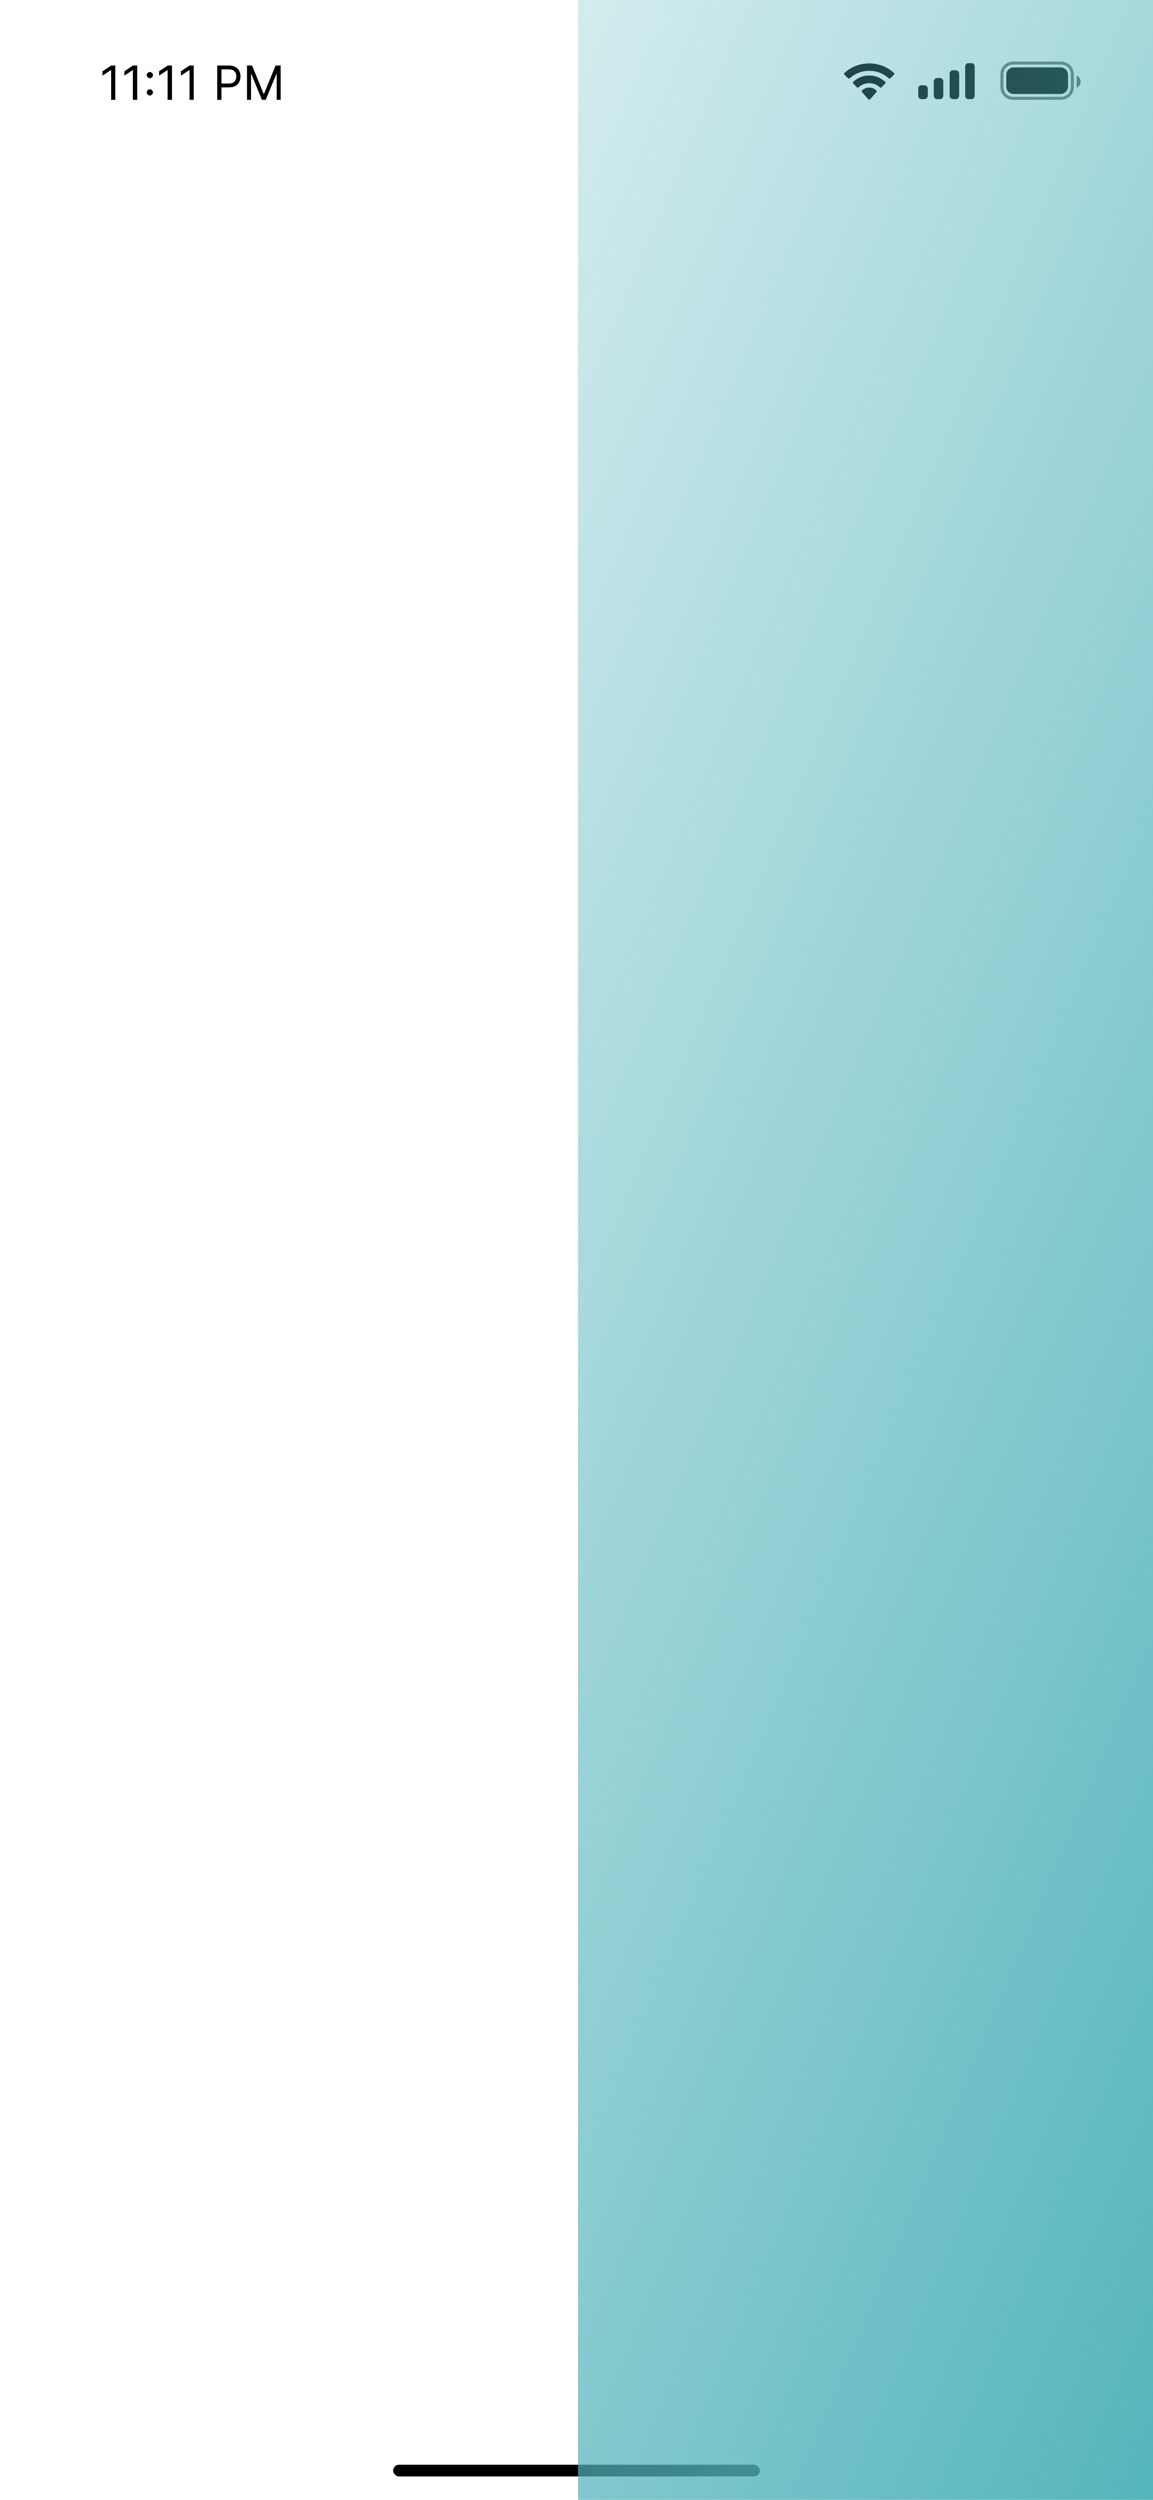 <svg width="393" height="852" viewBox="0 0 393 852" fill="none" xmlns="http://www.w3.org/2000/svg">
<g clip-path="url(#clip0_680_875)">
<rect width="393" height="852" fill="white"/>
<rect y="832" width="393" height="20" fill="white"/>
<rect x="134" y="840" width="125" height="4" rx="2" fill="black"/>
<rect width="393" height="54" fill="#F4F9F8"/>
<rect width="393" height="54" fill="white"/>
<g clip-path="url(#clip1_680_875)">
<path fill-rule="evenodd" clip-rule="evenodd" d="M296.271 24.104C298.758 24.104 301.15 25.026 302.952 26.68C303.088 26.807 303.305 26.806 303.438 26.676L304.736 25.413C304.804 25.347 304.841 25.258 304.841 25.165C304.84 25.072 304.801 24.984 304.733 24.919C300.002 20.544 292.538 20.544 287.807 24.919C287.739 24.984 287.7 25.072 287.699 25.165C287.699 25.258 287.736 25.347 287.804 25.413L289.102 26.676C289.235 26.806 289.452 26.808 289.588 26.68C291.391 25.026 293.783 24.104 296.271 24.104ZM296.267 28.324C297.624 28.324 298.933 28.836 299.939 29.76C300.076 29.891 300.29 29.888 300.423 29.754L301.71 28.434C301.778 28.365 301.815 28.271 301.814 28.174C301.813 28.076 301.774 27.983 301.705 27.915C298.641 25.024 293.896 25.024 290.832 27.915C290.763 27.983 290.724 28.076 290.723 28.174C290.722 28.271 290.759 28.365 290.827 28.434L292.114 29.754C292.247 29.888 292.461 29.891 292.597 29.76C293.603 28.837 294.911 28.325 296.267 28.324ZM298.792 31.118C298.794 31.223 298.757 31.325 298.689 31.398L296.512 33.853C296.449 33.925 296.362 33.966 296.271 33.966C296.18 33.966 296.093 33.925 296.029 33.853L293.852 31.398C293.785 31.325 293.748 31.223 293.75 31.118C293.752 31.012 293.793 30.913 293.863 30.842C295.253 29.528 297.289 29.528 298.679 30.842C298.749 30.913 298.79 31.012 298.792 31.118Z" fill="black"/>
</g>
<g clip-path="url(#clip2_680_875)">
<path fill-rule="evenodd" clip-rule="evenodd" d="M332.2 22.682C332.2 22.049 331.722 21.536 331.133 21.536H330.067C329.478 21.536 329 22.049 329 22.682V32.616C329 33.249 329.478 33.762 330.067 33.762H331.133C331.722 33.762 332.2 33.249 332.2 32.616V22.682ZM324.766 23.981H325.833C326.422 23.981 326.899 24.507 326.899 25.155V32.589C326.899 33.237 326.422 33.762 325.833 33.762H324.766C324.177 33.762 323.699 33.237 323.699 32.589V25.155C323.699 24.507 324.177 23.981 324.766 23.981ZM320.434 26.63H319.367C318.778 26.63 318.301 27.162 318.301 27.819V32.574C318.301 33.23 318.778 33.762 319.367 33.762H320.434C321.023 33.762 321.501 33.23 321.501 32.574V27.819C321.501 27.162 321.023 26.63 320.434 26.63ZM315.133 29.076H314.067C313.478 29.076 313 29.6 313 30.247V32.591C313 33.238 313.478 33.762 314.067 33.762H315.133C315.722 33.762 316.2 33.238 316.2 32.591V30.247C316.2 29.6 315.722 29.076 315.133 29.076Z" fill="black"/>
</g>
<g clip-path="url(#clip3_680_875)">
<path opacity="0.35" d="M361.7 21.5H345.3C343.201 21.5 341.5 23.201 341.5 25.3V29.7C341.5 31.799 343.201 33.5 345.3 33.5H361.7C363.799 33.5 365.5 31.799 365.5 29.7V25.3C365.5 23.201 363.799 21.5 361.7 21.5Z" stroke="black"/>
<path opacity="0.4" d="M367 25.781V29.857C367.805 29.511 368.328 28.709 368.328 27.819C368.328 26.929 367.805 26.126 367 25.781Z" fill="black"/>
<path d="M361.5 23H345.5C344.119 23 343 24.119 343 25.5V29.5C343 30.881 344.119 32 345.5 32H361.5C362.881 32 364 30.881 364 29.5V25.5C364 24.119 362.881 23 361.5 23Z" fill="black"/>
</g>
<path d="M39.295 22.364V34H37.886V23.841H37.818L34.977 25.727V24.296L37.886 22.364H39.295ZM46.733 22.364V34H45.324V23.841H45.256L42.415 25.727V24.296L45.324 22.364H46.733ZM51.08 32.511C50.799 32.511 50.559 32.411 50.358 32.21C50.157 32.01 50.057 31.769 50.057 31.489C50.057 31.208 50.157 30.968 50.358 30.767C50.559 30.566 50.799 30.466 51.08 30.466C51.36 30.466 51.6 30.566 51.801 30.767C52.002 30.968 52.102 31.208 52.102 31.489C52.102 31.674 52.055 31.845 51.96 32C51.869 32.155 51.746 32.28 51.591 32.375C51.439 32.466 51.269 32.511 51.08 32.511ZM51.08 26.625C50.799 26.625 50.559 26.525 50.358 26.324C50.157 26.123 50.057 25.883 50.057 25.602C50.057 25.322 50.157 25.081 50.358 24.881C50.559 24.68 50.799 24.579 51.08 24.579C51.36 24.579 51.6 24.68 51.801 24.881C52.002 25.081 52.102 25.322 52.102 25.602C52.102 25.788 52.055 25.958 51.96 26.114C51.869 26.269 51.746 26.394 51.591 26.489C51.439 26.579 51.269 26.625 51.08 26.625ZM58.577 22.364V34H57.168V23.841H57.099L54.258 25.727V24.296L57.168 22.364H58.577ZM66.014 22.364V34H64.605V23.841H64.537L61.696 25.727V24.296L64.605 22.364H66.014ZM74.065 34V22.364H77.997C78.91 22.364 79.656 22.528 80.236 22.858C80.819 23.184 81.251 23.625 81.531 24.182C81.812 24.739 81.952 25.36 81.952 26.046C81.952 26.731 81.812 27.354 81.531 27.915C81.255 28.475 80.827 28.922 80.247 29.256C79.668 29.585 78.925 29.75 78.02 29.75H75.202V28.5H77.974C78.599 28.5 79.101 28.392 79.48 28.176C79.859 27.96 80.133 27.669 80.304 27.301C80.478 26.93 80.565 26.511 80.565 26.046C80.565 25.579 80.478 25.163 80.304 24.796C80.133 24.428 79.857 24.14 79.474 23.932C79.092 23.72 78.584 23.614 77.952 23.614H75.474V34H74.065ZM84.222 22.364H85.903L89.858 32.023H89.994L93.949 22.364H95.631V34H94.312V25.159H94.199L90.562 34H89.29L85.653 25.159H85.54V34H84.222V22.364Z" fill="black"/>
<g clip-path="url(#clip4_680_875)">
<path fill-rule="evenodd" clip-rule="evenodd" d="M296.271 24.104C298.758 24.104 301.15 25.026 302.952 26.68C303.088 26.807 303.305 26.806 303.438 26.676L304.736 25.413C304.804 25.347 304.841 25.258 304.841 25.165C304.84 25.072 304.801 24.984 304.733 24.919C300.002 20.544 292.538 20.544 287.807 24.919C287.739 24.984 287.7 25.072 287.699 25.165C287.699 25.258 287.736 25.347 287.804 25.413L289.102 26.676C289.235 26.806 289.452 26.808 289.588 26.68C291.391 25.026 293.783 24.104 296.271 24.104ZM296.267 28.324C297.624 28.324 298.933 28.836 299.939 29.76C300.076 29.891 300.29 29.888 300.423 29.754L301.71 28.434C301.778 28.365 301.815 28.271 301.814 28.174C301.813 28.076 301.774 27.983 301.705 27.915C298.641 25.024 293.896 25.024 290.832 27.915C290.763 27.983 290.724 28.076 290.723 28.174C290.722 28.271 290.759 28.365 290.827 28.434L292.114 29.754C292.247 29.888 292.461 29.891 292.597 29.76C293.603 28.837 294.911 28.325 296.267 28.324ZM298.792 31.118C298.794 31.223 298.757 31.325 298.689 31.398L296.512 33.853C296.449 33.925 296.362 33.966 296.271 33.966C296.18 33.966 296.093 33.925 296.029 33.853L293.852 31.398C293.785 31.325 293.748 31.223 293.75 31.118C293.752 31.012 293.793 30.913 293.863 30.842C295.253 29.528 297.289 29.528 298.679 30.842C298.749 30.913 298.79 31.012 298.792 31.118Z" fill="black"/>
</g>
<g clip-path="url(#clip5_680_875)">
<path fill-rule="evenodd" clip-rule="evenodd" d="M332.2 22.682C332.2 22.049 331.722 21.536 331.133 21.536H330.067C329.478 21.536 329 22.049 329 22.682V32.616C329 33.249 329.478 33.762 330.067 33.762H331.133C331.722 33.762 332.2 33.249 332.2 32.616V22.682ZM324.766 23.981H325.833C326.422 23.981 326.899 24.507 326.899 25.155V32.589C326.899 33.237 326.422 33.762 325.833 33.762H324.766C324.177 33.762 323.699 33.237 323.699 32.589V25.155C323.699 24.507 324.177 23.981 324.766 23.981ZM320.434 26.63H319.367C318.778 26.63 318.301 27.162 318.301 27.819V32.574C318.301 33.23 318.778 33.762 319.367 33.762H320.434C321.023 33.762 321.501 33.23 321.501 32.574V27.819C321.501 27.162 321.023 26.63 320.434 26.63ZM315.133 29.076H314.067C313.478 29.076 313 29.6 313 30.247V32.591C313 33.238 313.478 33.762 314.067 33.762H315.133C315.722 33.762 316.2 33.238 316.2 32.591V30.247C316.2 29.6 315.722 29.076 315.133 29.076Z" fill="black"/>
</g>
<g clip-path="url(#clip6_680_875)">
<path opacity="0.35" d="M361.7 21.5H345.3C343.201 21.5 341.5 23.201 341.5 25.3V29.7C341.5 31.799 343.201 33.5 345.3 33.5H361.7C363.799 33.5 365.5 31.799 365.5 29.7V25.3C365.5 23.201 363.799 21.5 361.7 21.5Z" stroke="black"/>
<path opacity="0.4" d="M367 25.781V29.857C367.805 29.511 368.328 28.709 368.328 27.819C368.328 26.929 367.805 26.126 367 25.781Z" fill="black"/>
<path d="M361.5 23H345.5C344.119 23 343 24.119 343 25.5V29.5C343 30.881 344.119 32 345.5 32H361.5C362.881 32 364 30.881 364 29.5V25.5C364 24.119 362.881 23 361.5 23Z" fill="black"/>
</g>
<path d="M39.295 22.364V34H37.886V23.841H37.818L34.977 25.727V24.296L37.886 22.364H39.295ZM46.733 22.364V34H45.324V23.841H45.256L42.415 25.727V24.296L45.324 22.364H46.733ZM51.08 32.511C50.799 32.511 50.559 32.411 50.358 32.21C50.157 32.01 50.057 31.769 50.057 31.489C50.057 31.208 50.157 30.968 50.358 30.767C50.559 30.566 50.799 30.466 51.08 30.466C51.36 30.466 51.6 30.566 51.801 30.767C52.002 30.968 52.102 31.208 52.102 31.489C52.102 31.674 52.055 31.845 51.96 32C51.869 32.155 51.746 32.28 51.591 32.375C51.439 32.466 51.269 32.511 51.08 32.511ZM51.08 26.625C50.799 26.625 50.559 26.525 50.358 26.324C50.157 26.123 50.057 25.883 50.057 25.602C50.057 25.322 50.157 25.081 50.358 24.881C50.559 24.68 50.799 24.579 51.08 24.579C51.36 24.579 51.6 24.68 51.801 24.881C52.002 25.081 52.102 25.322 52.102 25.602C52.102 25.788 52.055 25.958 51.96 26.114C51.869 26.269 51.746 26.394 51.591 26.489C51.439 26.579 51.269 26.625 51.08 26.625ZM58.577 22.364V34H57.168V23.841H57.099L54.258 25.727V24.296L57.168 22.364H58.577ZM66.014 22.364V34H64.605V23.841H64.537L61.696 25.727V24.296L64.605 22.364H66.014ZM74.065 34V22.364H77.997C78.91 22.364 79.656 22.528 80.236 22.858C80.819 23.184 81.251 23.625 81.531 24.182C81.812 24.739 81.952 25.36 81.952 26.046C81.952 26.731 81.812 27.354 81.531 27.915C81.255 28.475 80.827 28.922 80.247 29.256C79.668 29.585 78.925 29.75 78.02 29.75H75.202V28.5H77.974C78.599 28.5 79.101 28.392 79.48 28.176C79.859 27.96 80.133 27.669 80.304 27.301C80.478 26.93 80.565 26.511 80.565 26.046C80.565 25.579 80.478 25.163 80.304 24.796C80.133 24.428 79.857 24.14 79.474 23.932C79.092 23.72 78.584 23.614 77.952 23.614H75.474V34H74.065ZM84.222 22.364H85.903L89.858 32.023H89.994L93.949 22.364H95.631V34H94.312V25.159H94.199L90.562 34H89.29L85.653 25.159H85.54V34H84.222V22.364Z" fill="black"/>
<g filter="url(#filter0_f_680_875)">
<rect x="197" width="196" height="852" fill="url(#paint0_linear_680_875)"/>
</g>
</g>
<defs>
<filter id="filter0_f_680_875" x="-3" y="-200" width="596" height="1252" filterUnits="userSpaceOnUse" color-interpolation-filters="sRGB">
<feFlood flood-opacity="0" result="BackgroundImageFix"/>
<feBlend mode="normal" in="SourceGraphic" in2="BackgroundImageFix" result="shape"/>
<feGaussianBlur stdDeviation="100" result="effect1_foregroundBlur_680_875"/>
</filter>
<linearGradient id="paint0_linear_680_875" x1="496" y1="652" x2="-154" y2="378.5" gradientUnits="userSpaceOnUse">
<stop stop-color="#50B3BA"/>
<stop offset="1" stop-color="#50B3BA" stop-opacity="0"/>
</linearGradient>
<clipPath id="clip0_680_875">
<rect width="393" height="852" fill="white"/>
</clipPath>
<clipPath id="clip1_680_875">
<rect width="18" height="13" fill="white" transform="translate(287 21)"/>
</clipPath>
<clipPath id="clip2_680_875">
<rect width="20" height="13" fill="white" transform="translate(313 21)"/>
</clipPath>
<clipPath id="clip3_680_875">
<rect width="28" height="13" fill="white" transform="translate(341 21)"/>
</clipPath>
<clipPath id="clip4_680_875">
<rect width="18" height="13" fill="white" transform="translate(287 21)"/>
</clipPath>
<clipPath id="clip5_680_875">
<rect width="20" height="13" fill="white" transform="translate(313 21)"/>
</clipPath>
<clipPath id="clip6_680_875">
<rect width="28" height="13" fill="white" transform="translate(341 21)"/>
</clipPath>
</defs>
</svg>
